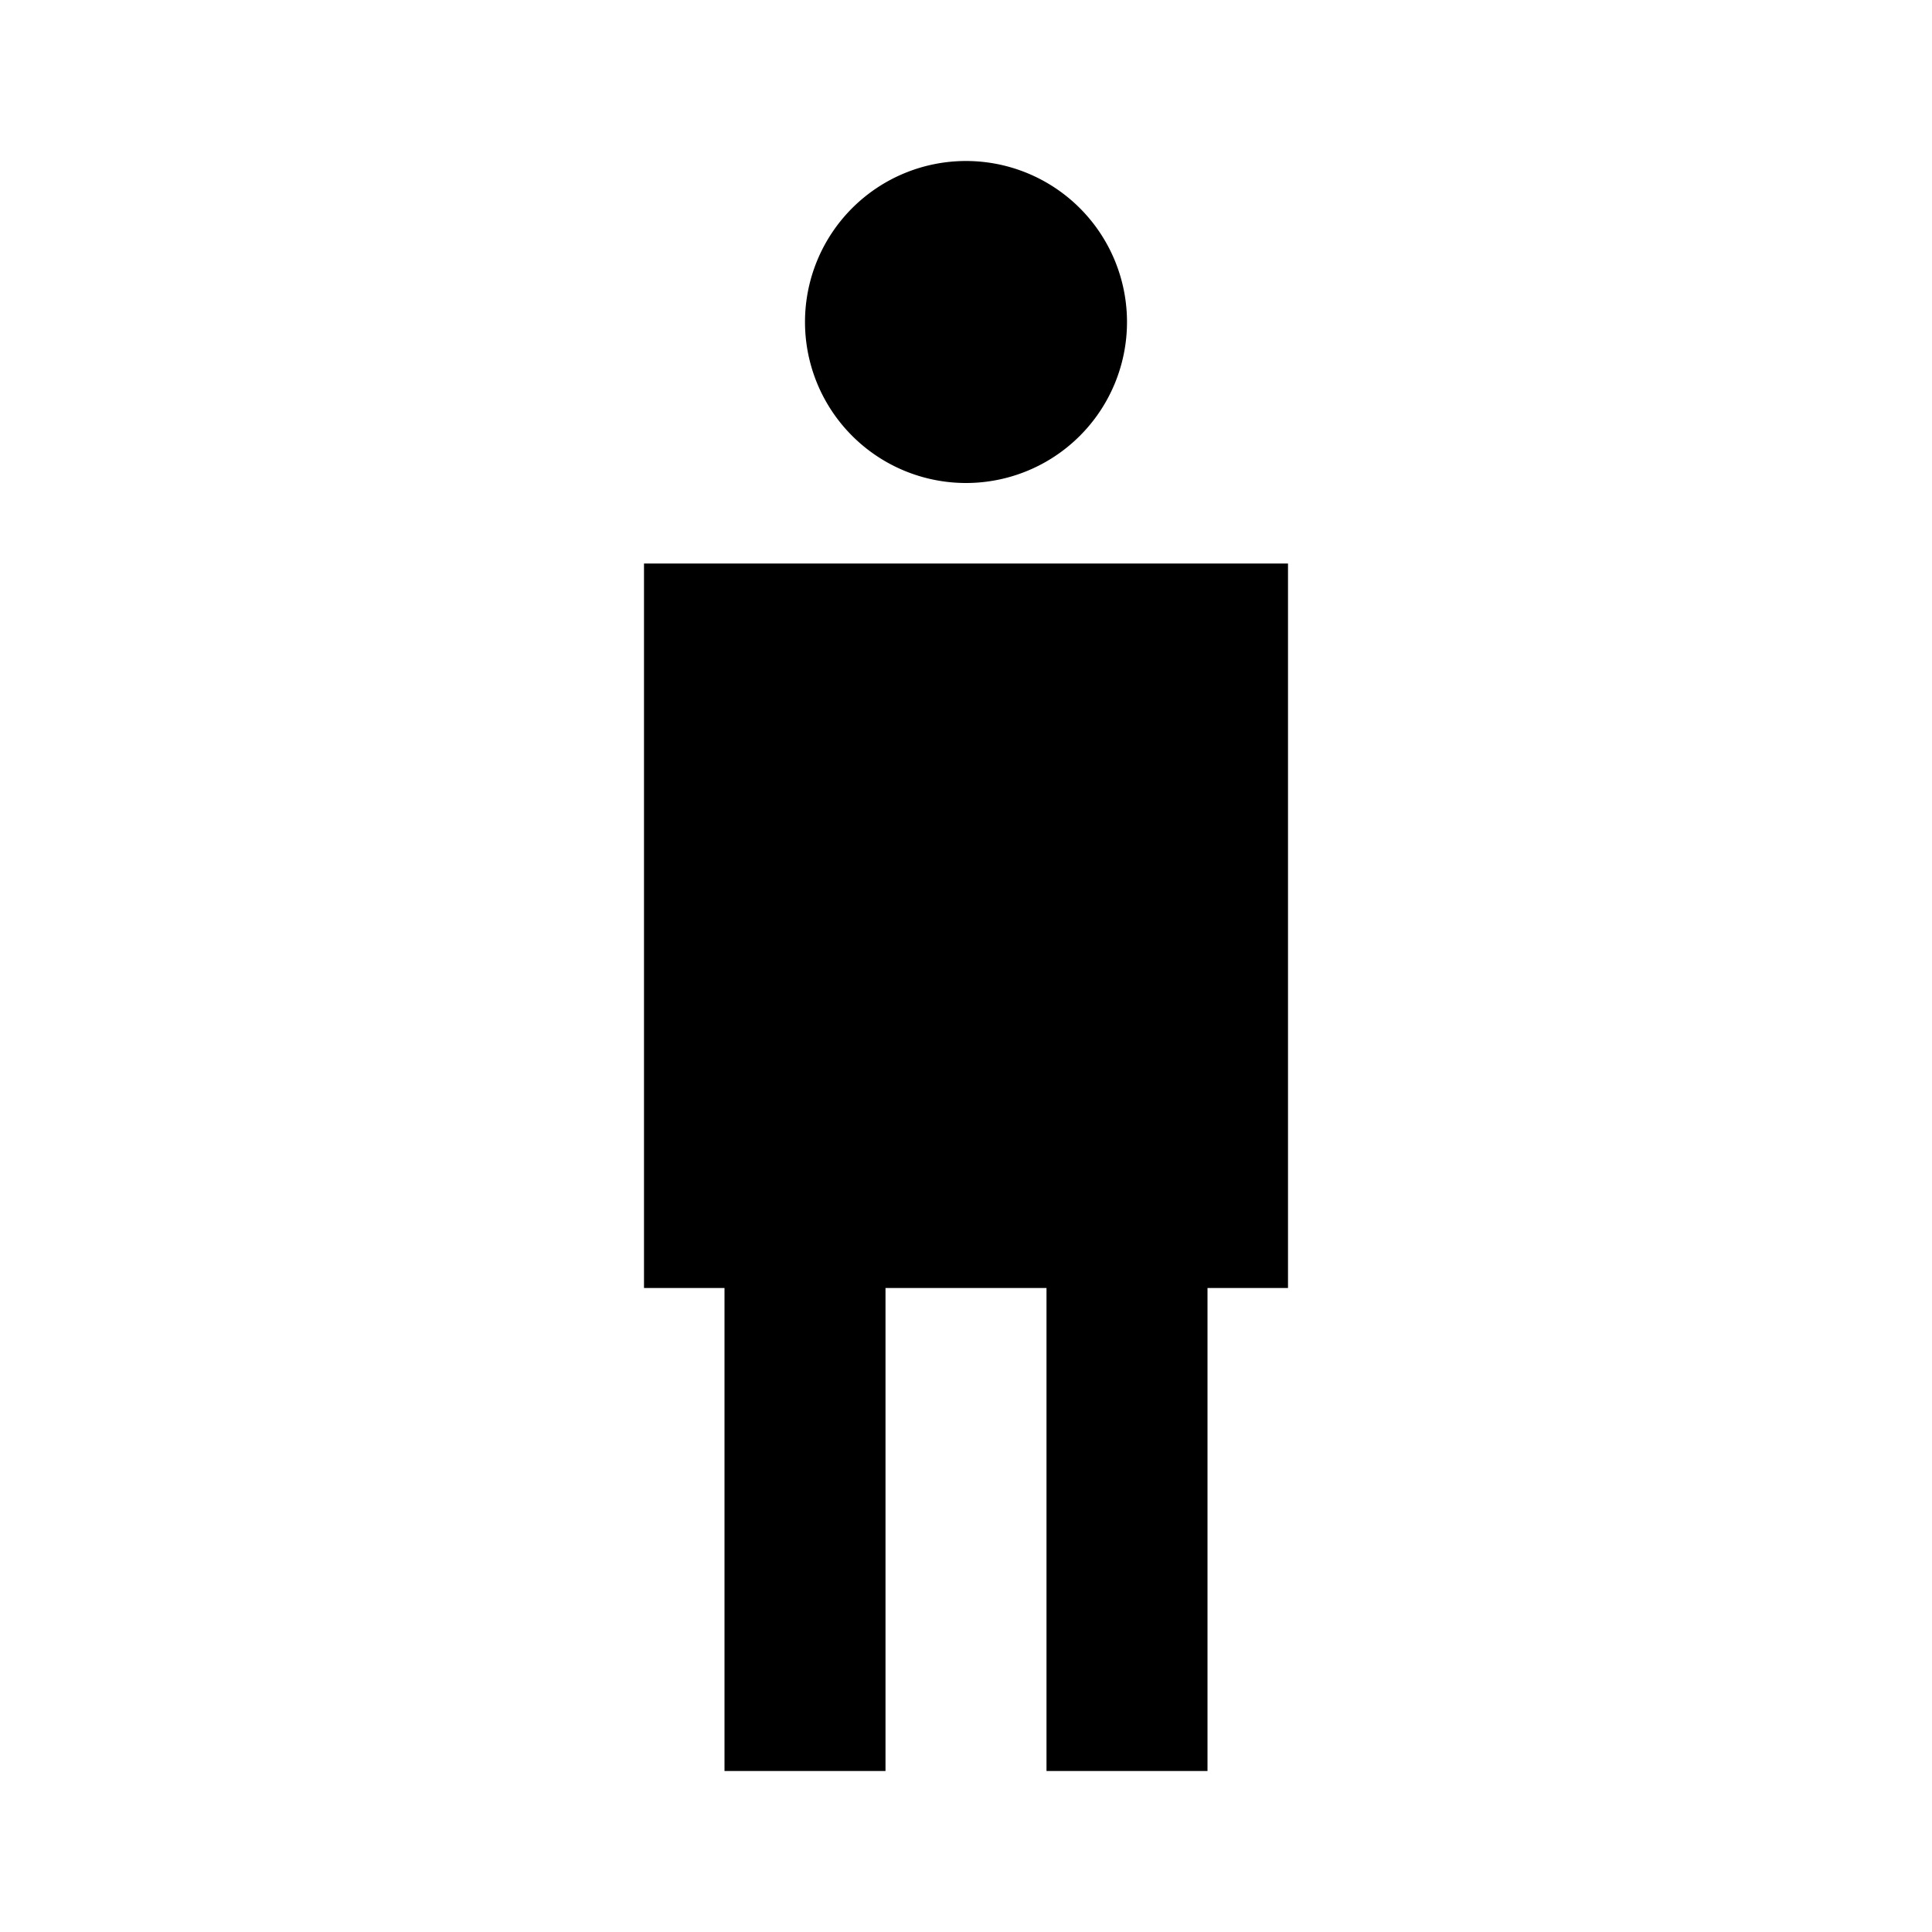 <?xml version="1.0"?>
<svg xmlns="http://www.w3.org/2000/svg" viewBox="0 0 24 24">
    <path d="M 12 2 A 2 2 0 0 0 10 4 A 2 2 0 0 0 12 6 A 2 2 0 0 0 14 4 A 2 2 0 0 0 12 2 z M 8 7 L 8 16 L 9 16 L 9 22 L 11 22 L 11 16 L 13 16 L 13 22 L 15 22 L 15 16 L 16 16 L 16 7 L 8 7 z"/>
</svg>
